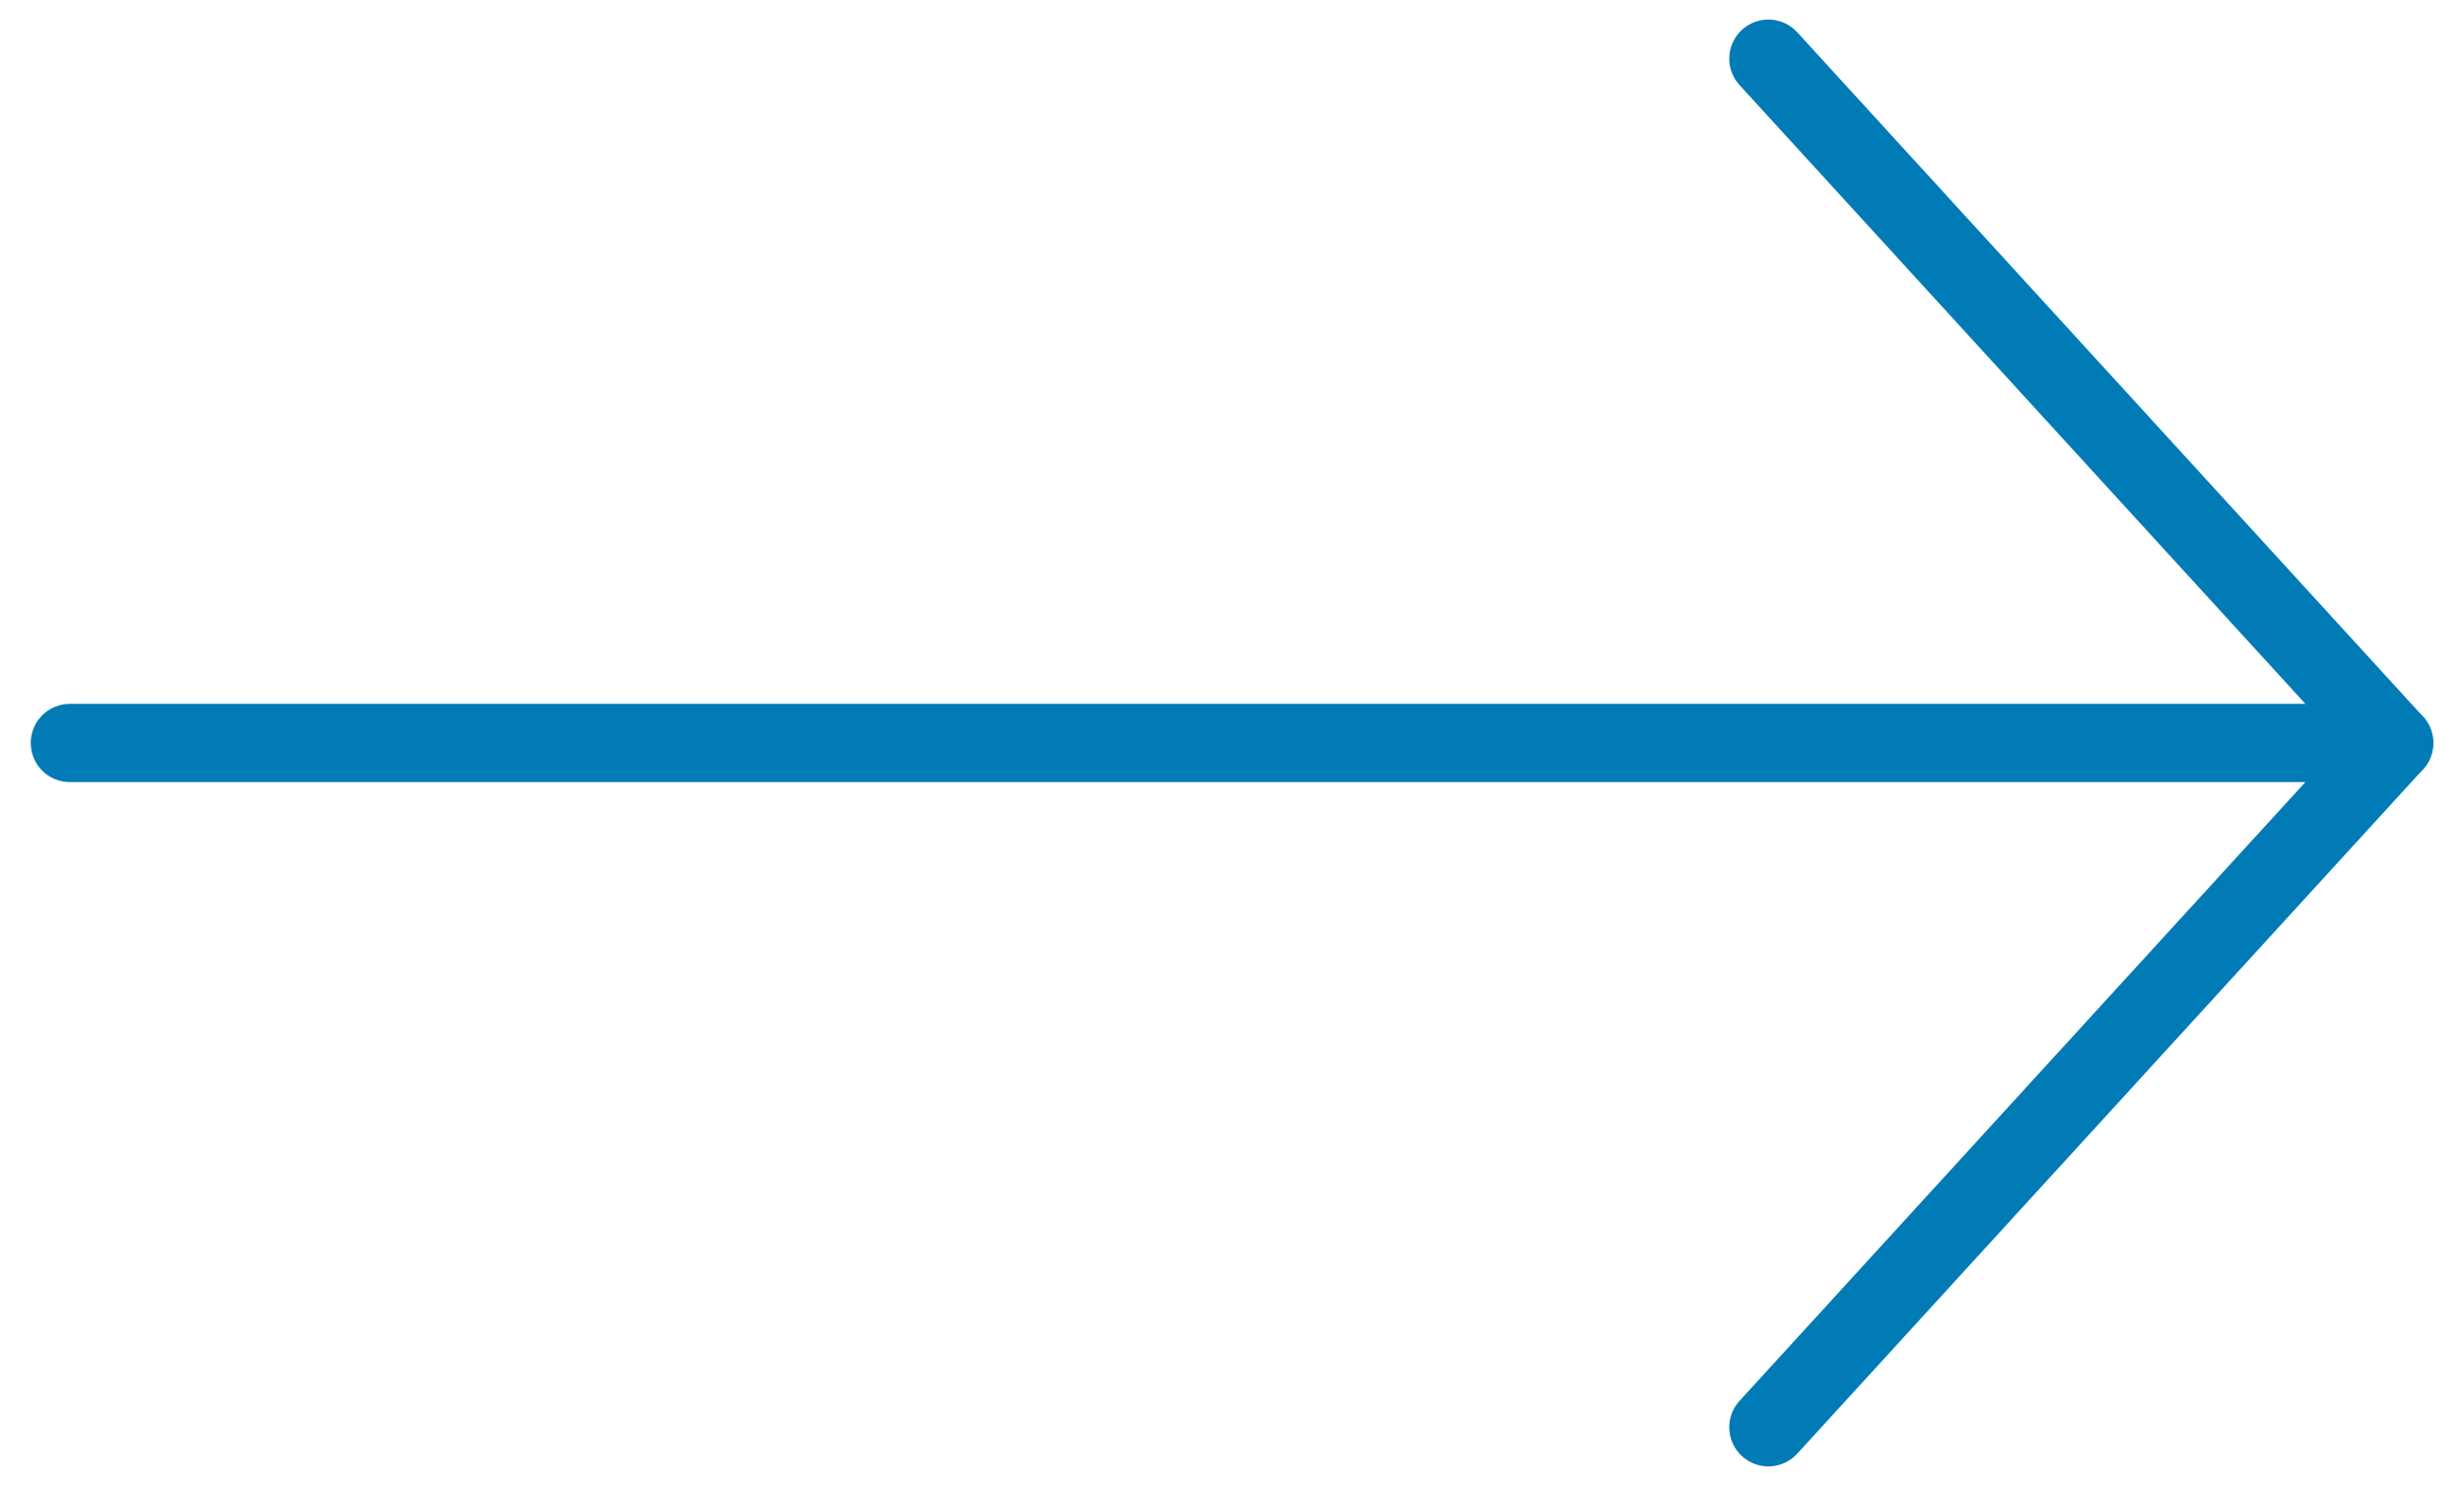 <svg width="63" height="38" viewBox="0 0 63 38" fill="none" xmlns="http://www.w3.org/2000/svg">
<path d="M1.786 19L61.214 19" stroke="#007BB6" stroke-width="2" stroke-linecap="round" stroke-linejoin="round"/>
<path d="M45.214 1.5L61.214 19L45.214 36.5" stroke="#007BB6" stroke-width="2" stroke-linecap="round" stroke-linejoin="round"/>
</svg>
